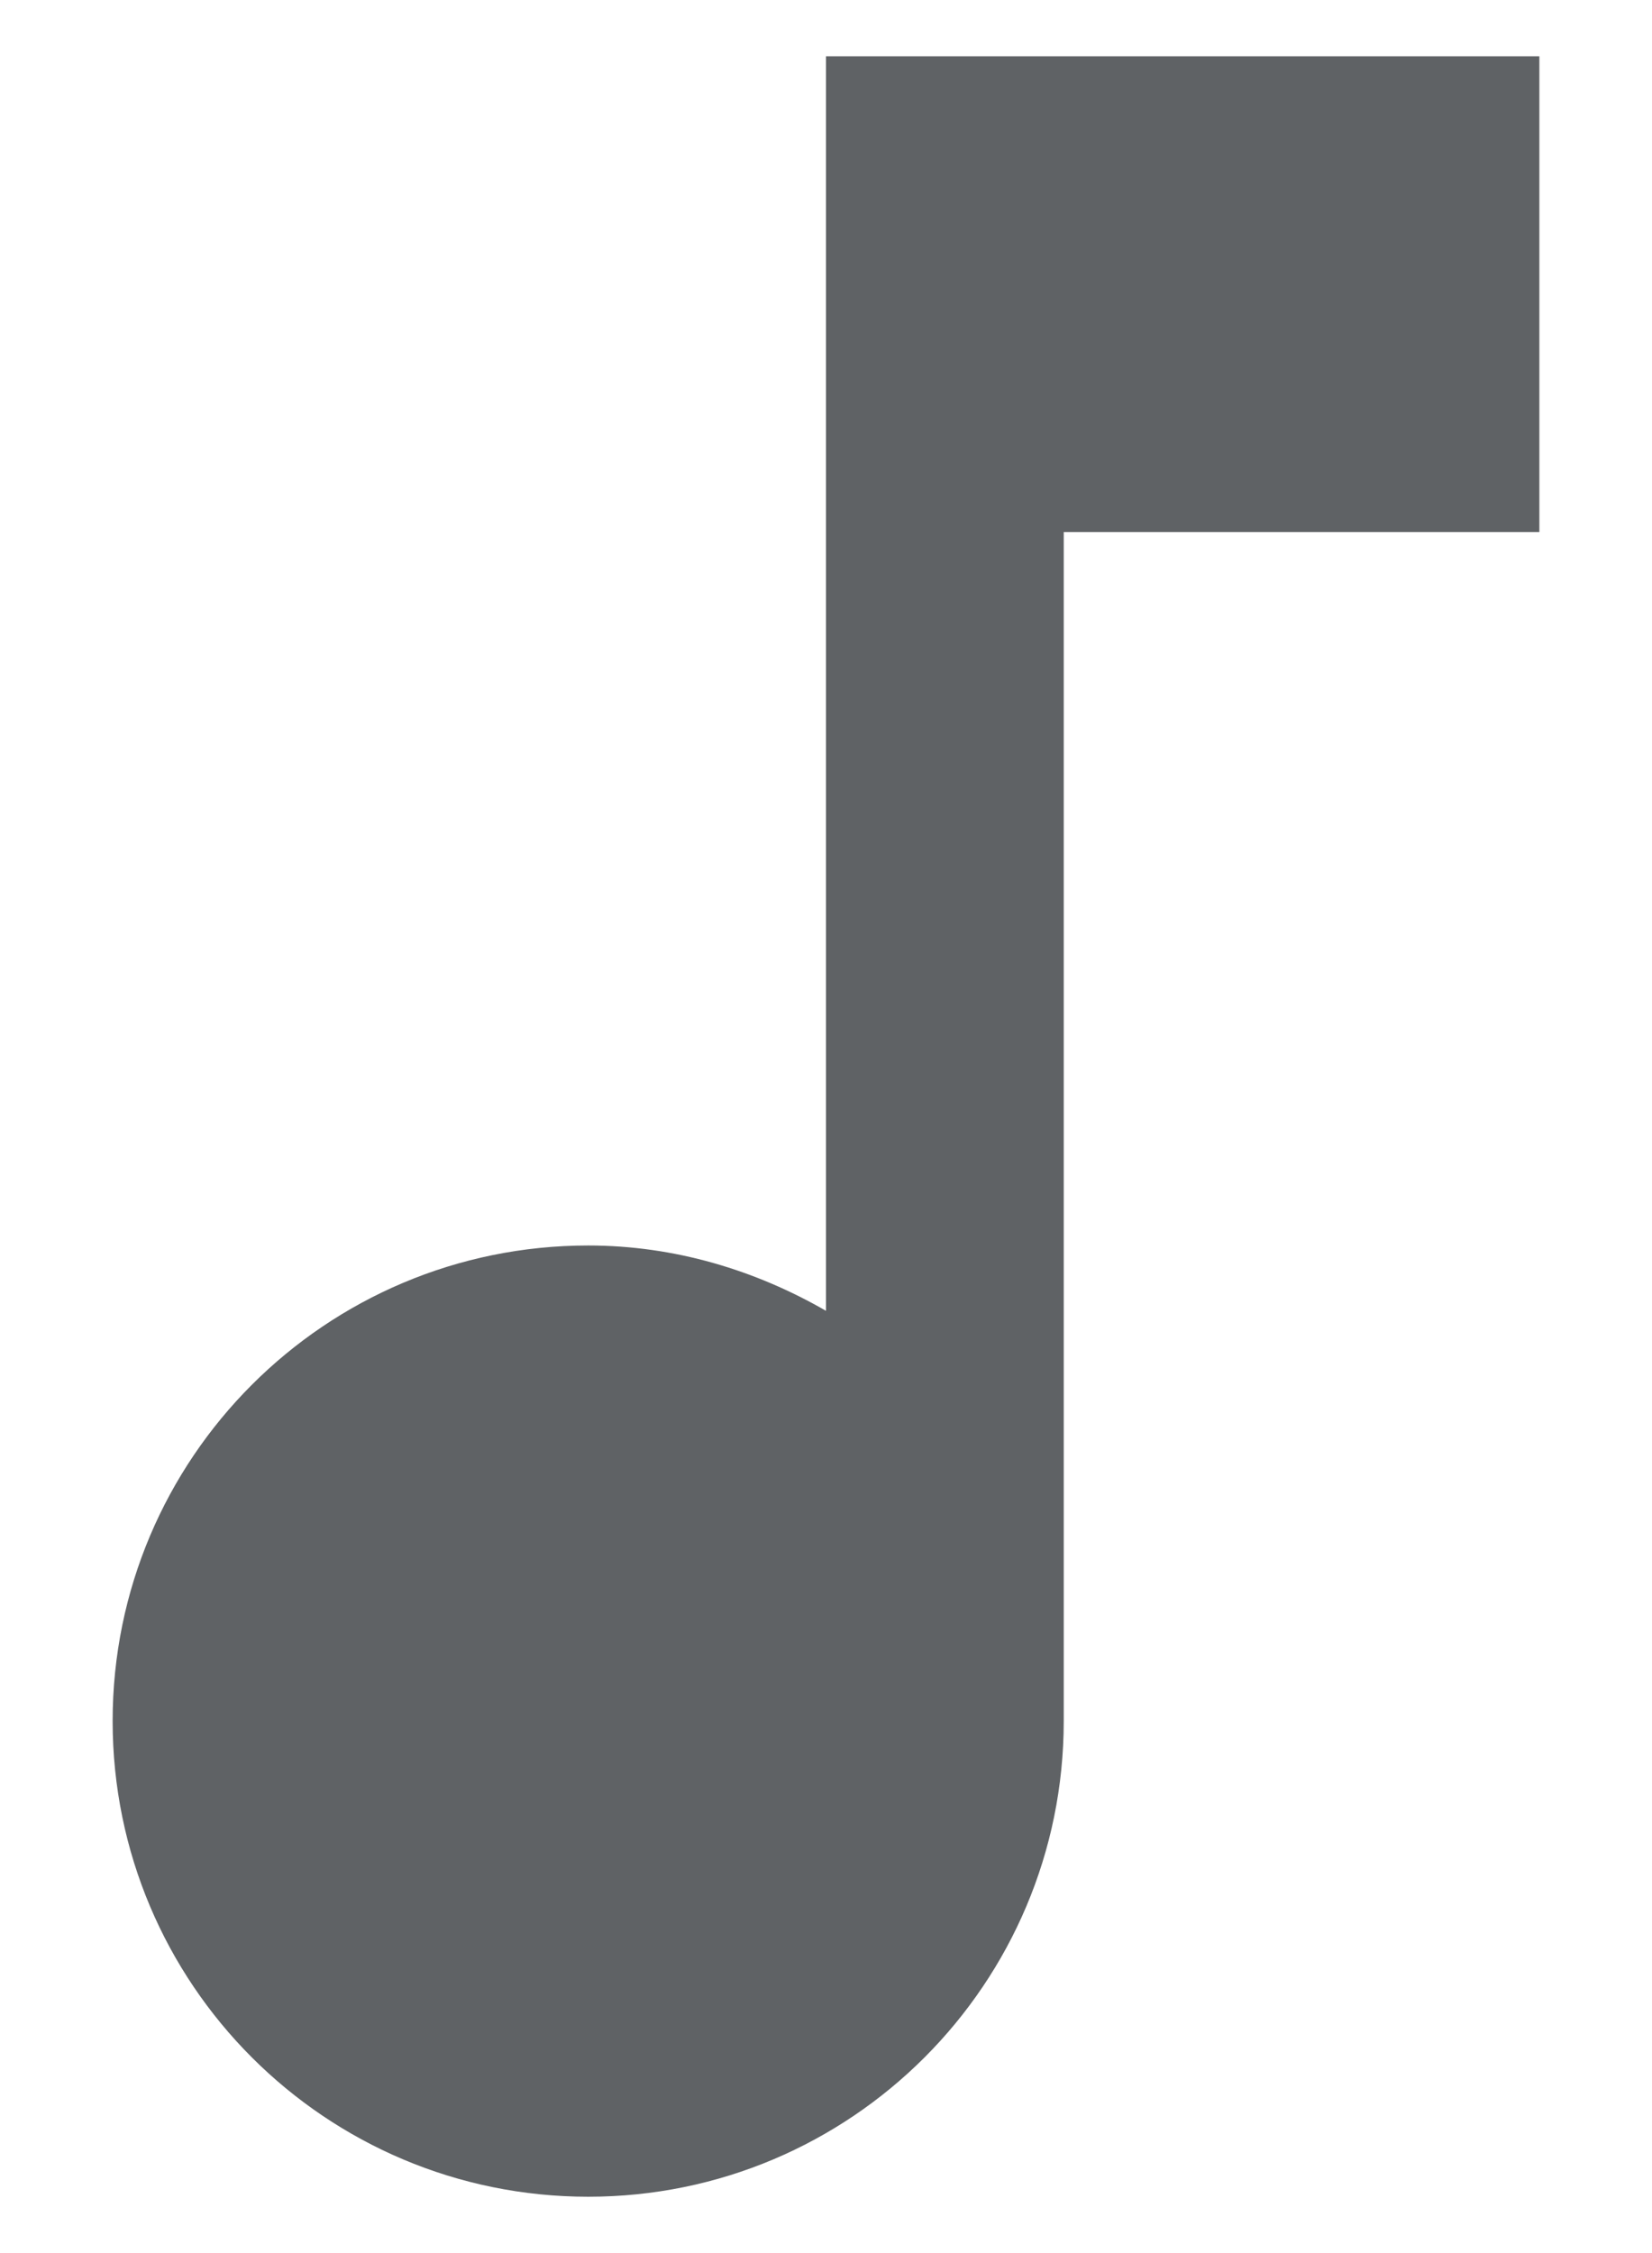 <svg width="11" height="15" viewBox="0 0 11 15" fill="none" xmlns="http://www.w3.org/2000/svg">
<path d="M5.5 0.375V8.727C5.033 8.458 4.495 8.292 3.917 8.292C2.167 8.292 0.75 9.709 0.75 11.458C0.75 13.208 2.167 14.625 3.917 14.625C5.666 14.625 7.083 13.208 7.083 11.458V3.542H10.25V0.375H5.5Z" fill="#5F6265"/>
</svg>
